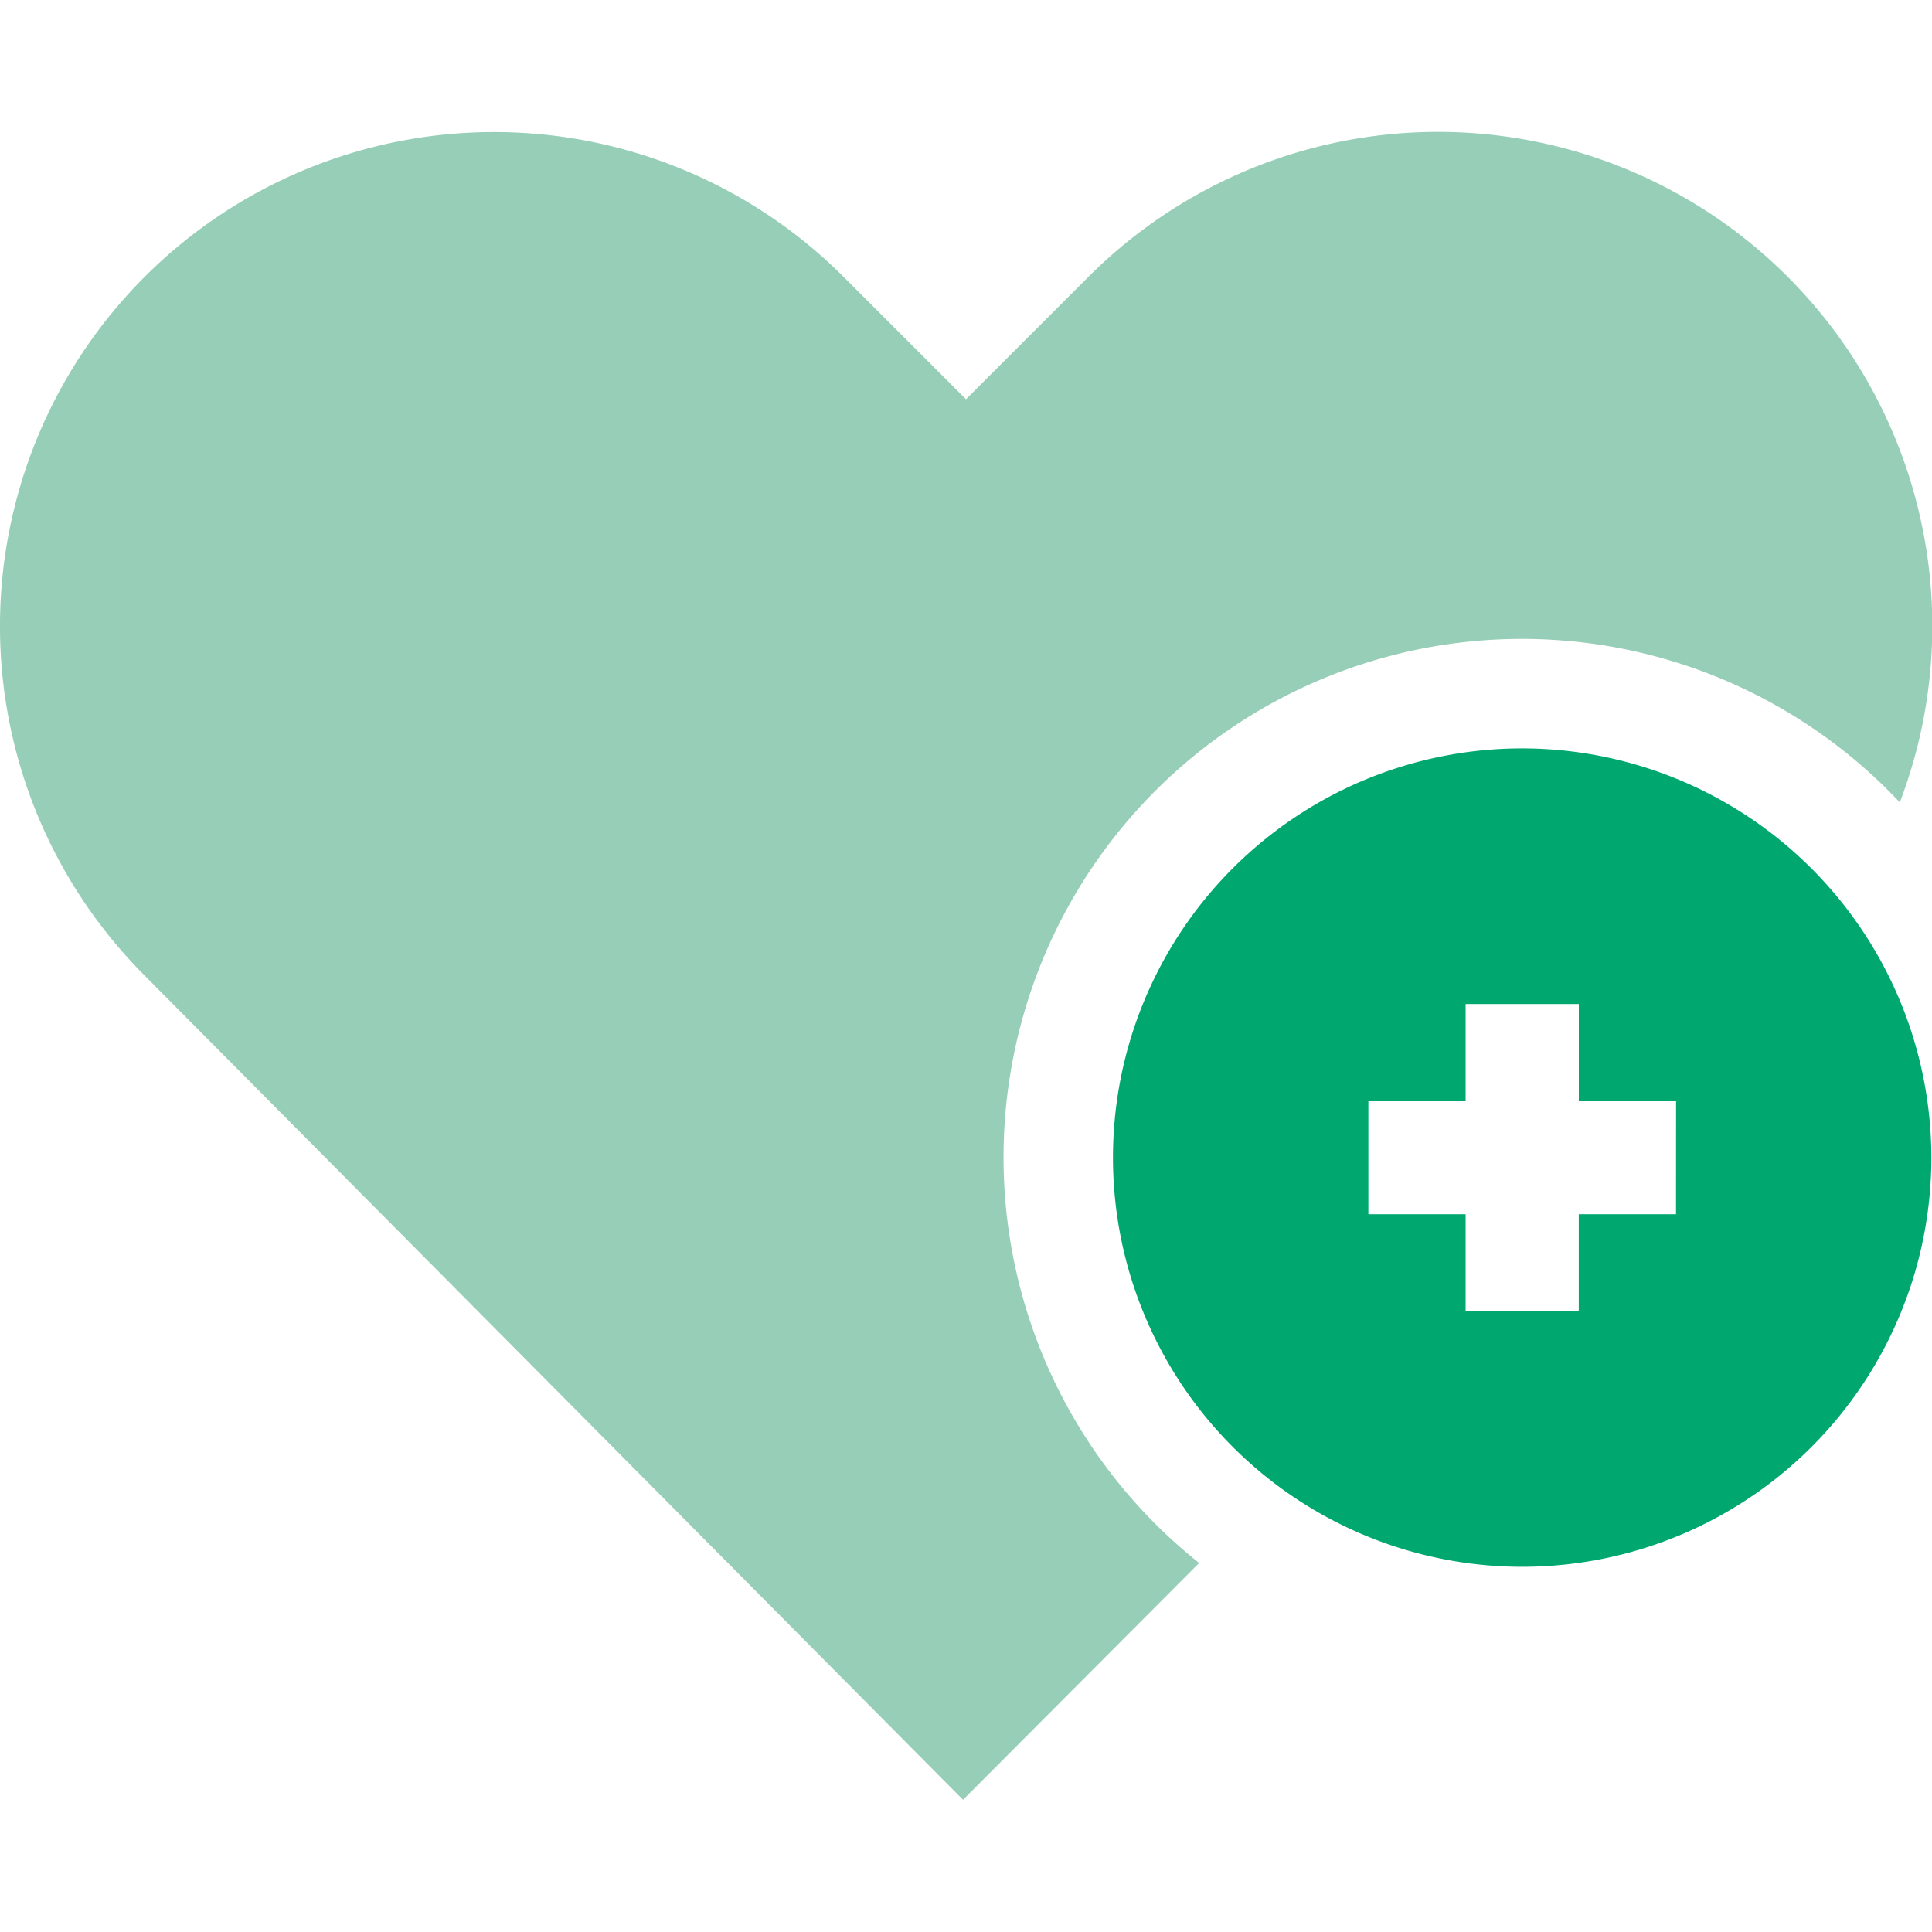 <svg xmlns="http://www.w3.org/2000/svg" xmlns:xlink="http://www.w3.org/1999/xlink" width="30" height="30" viewBox="0 0 30 30">
  <defs>
    <style>
      .cls-1 {
        fill: #00a870;
      }

      .cls-2 {
        clip-path: url(#clip-path);
      }

      .cls-3 {
        clip-path: url(#clip-path-2);
      }

      .cls-4 {
        fill: #96ceb7;
      }
    </style>
    <clipPath id="clip-path">
      <rect id="Rectangle_4658" data-name="Rectangle 4658" class="cls-1" width="30" height="30" transform="translate(244 380)"/>
    </clipPath>
    <clipPath id="clip-path-2">
      <rect id="Rectangle_4655" data-name="Rectangle 4655" class="cls-1" width="30" height="30" transform="translate(209 215)"/>
    </clipPath>
  </defs>
  <g id="Mask_Group_95" data-name="Mask Group 95" class="cls-2" transform="translate(-244 -380)">
    <g id="Mask_Group_93" data-name="Mask Group 93" class="cls-3" transform="translate(35 165)">
      <g id="favorite_01" transform="translate(209 215)">
        <path id="Path_4983" data-name="Path 4983" class="cls-4" d="M15.583,17.975A8.05,8.05,0,0,1,29.5,12.459,7.674,7.674,0,0,0,16.9,4.3L15,6.2,13.1,4.3A7.672,7.672,0,0,0,2.245,15.147l12.709,12.8,3.666-3.677A8.043,8.043,0,0,1,15.583,17.975Z"/>
        <path id="Path_4984" data-name="Path 4984" class="cls-1" d="M23.636,11.621a6.354,6.354,0,1,0,6.354,6.354A6.361,6.361,0,0,0,23.636,11.621Zm2.389,7.233h-1.51v1.51H22.758v-1.51h-1.51V17.1h1.51v-1.51h1.758V17.1h1.51Z"/>
      </g>
    </g>
  </g>
</svg>
